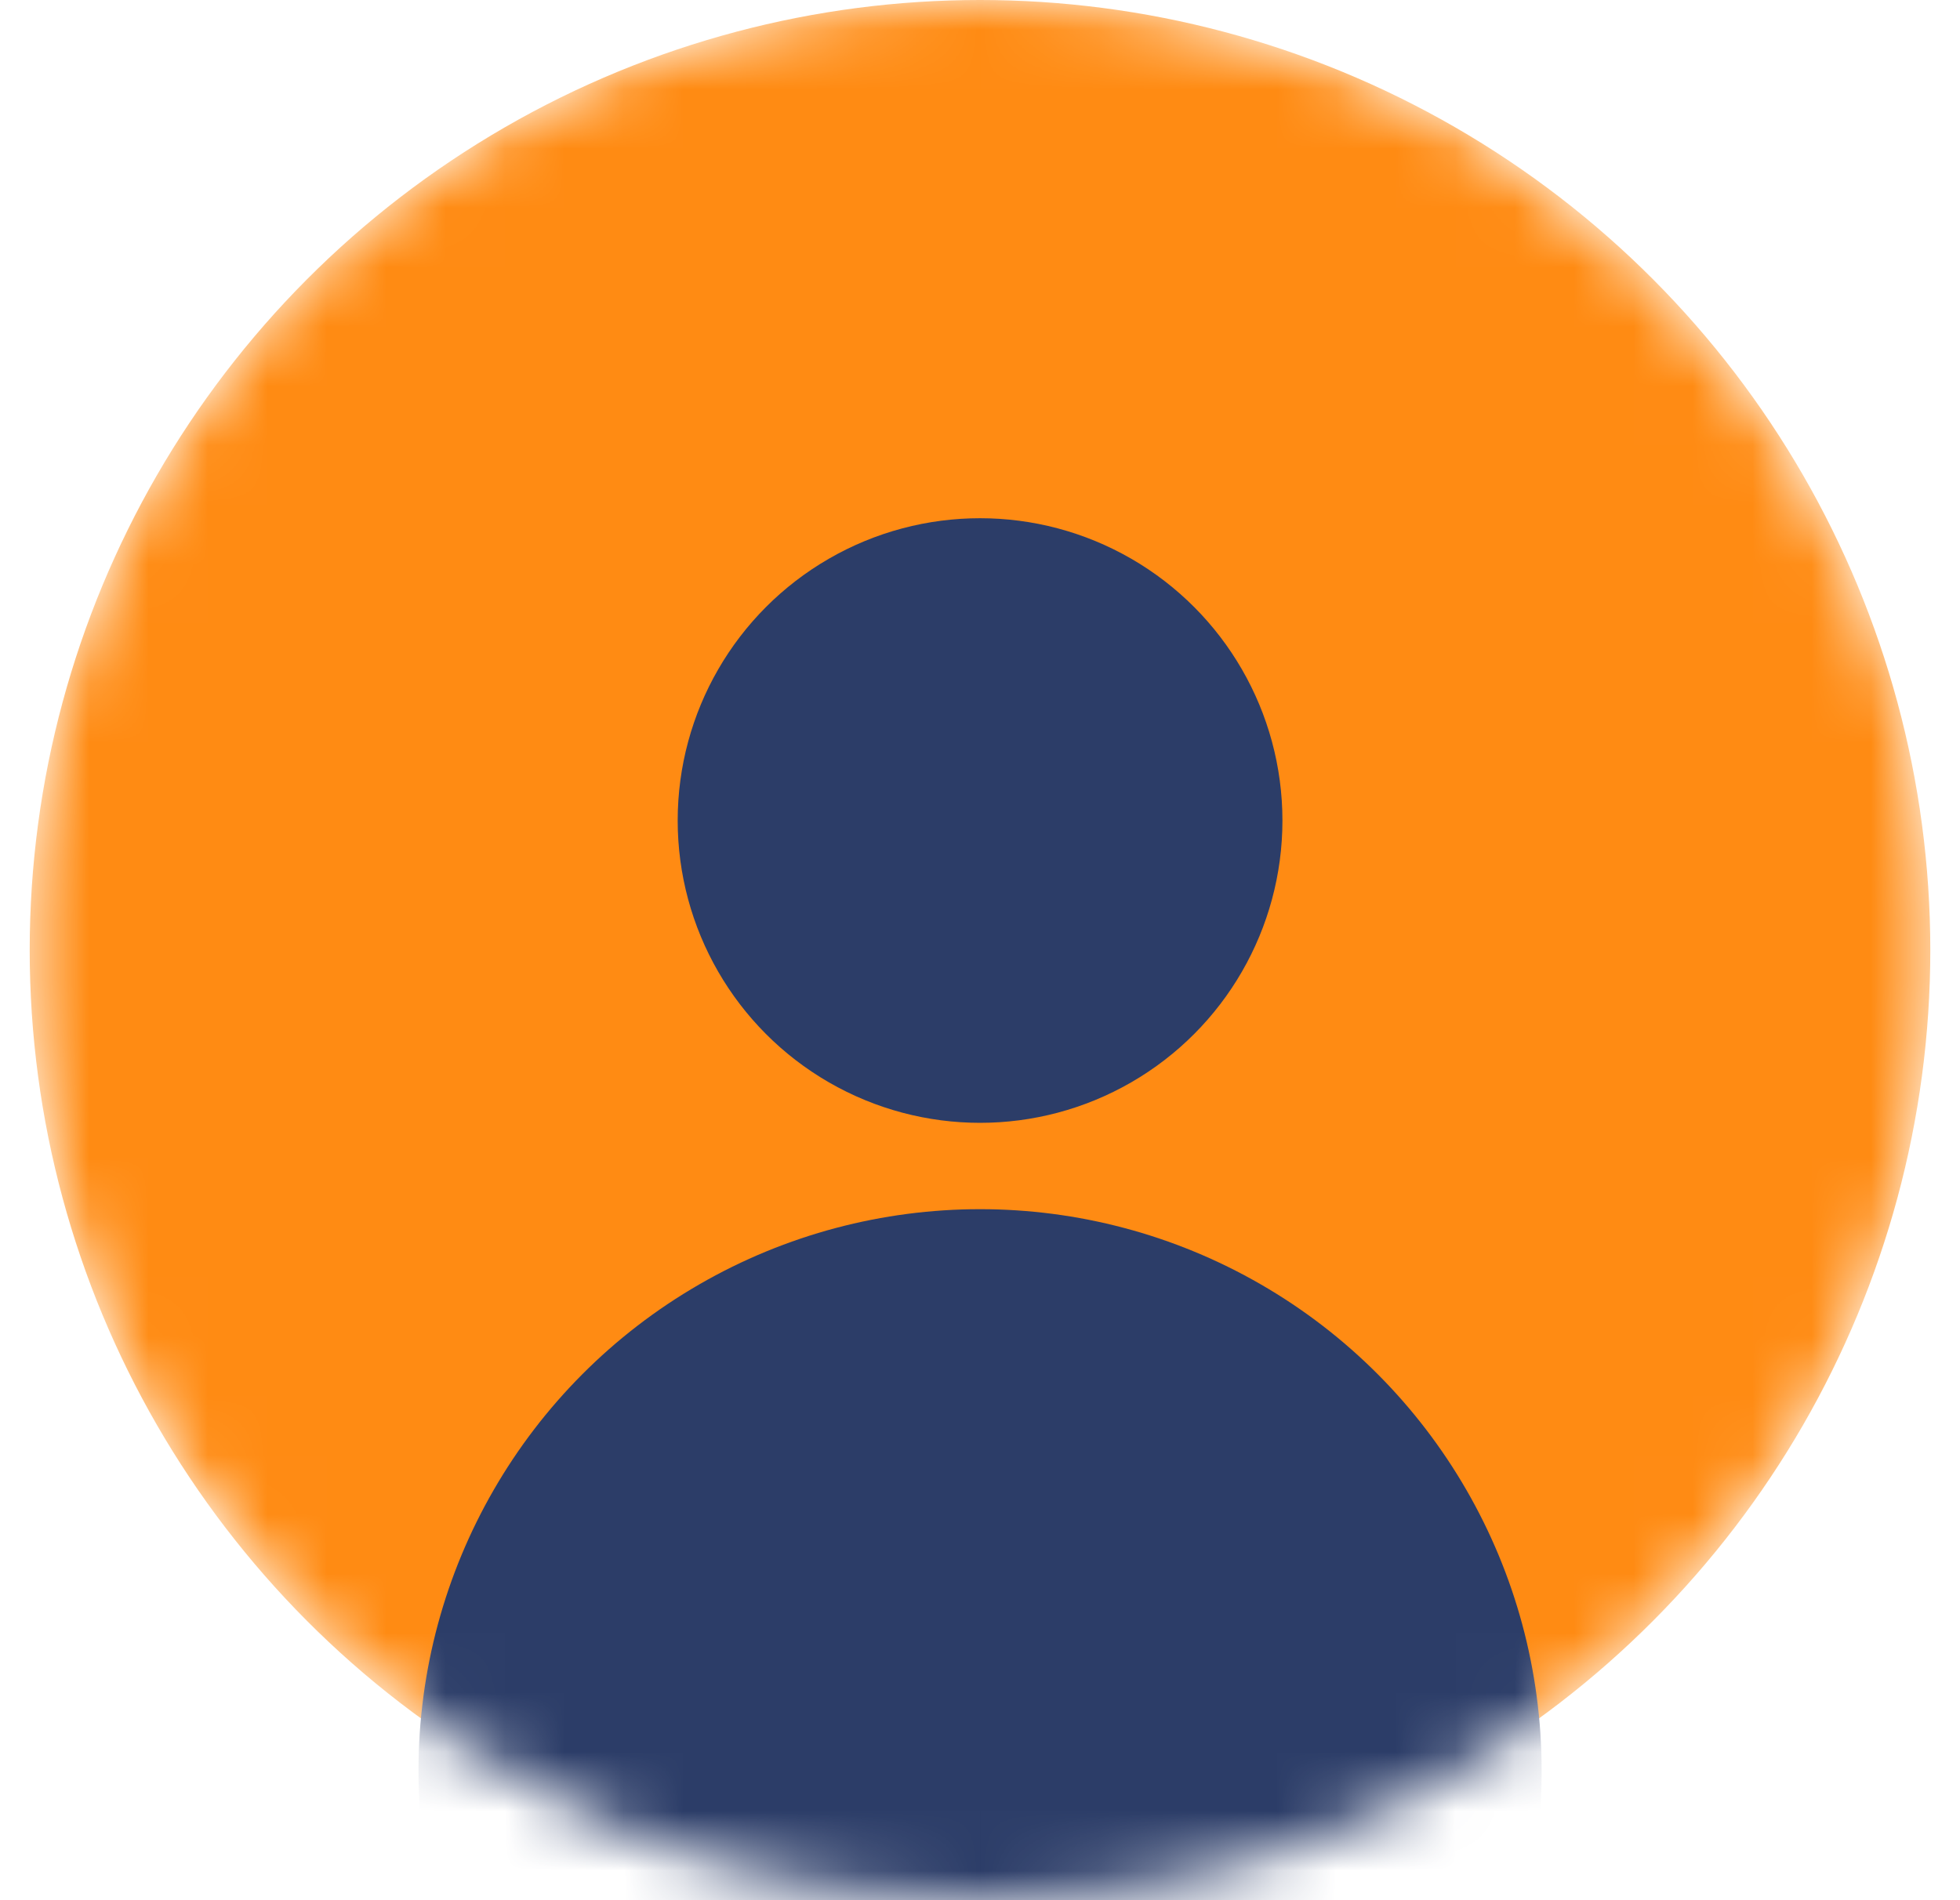 <svg width="33" height="32" viewBox="0 0 33 32" fill="none" xmlns="http://www.w3.org/2000/svg">
<mask id="mask0_4074_3159" style="mask-type:alpha" maskUnits="userSpaceOnUse" x="0" y="0" width="33" height="32">
<circle cx="16" cy="16" r="16" transform="matrix(1 0 0 -1 0.5 32)" fill="#D9D9D9"/>
</mask>
<g mask="url(#mask0_4074_3159)">
<circle cx="16" cy="16" r="16" transform="matrix(1 0 0 -1 0.5 32)" fill="#FF8B13"/>
<circle cx="16.501" cy="13.818" r="5.091" fill="#2C3D68"/>
<circle cx="16.501" cy="29.818" r="9.455" fill="#2C3D68"/>
</g>
</svg>
